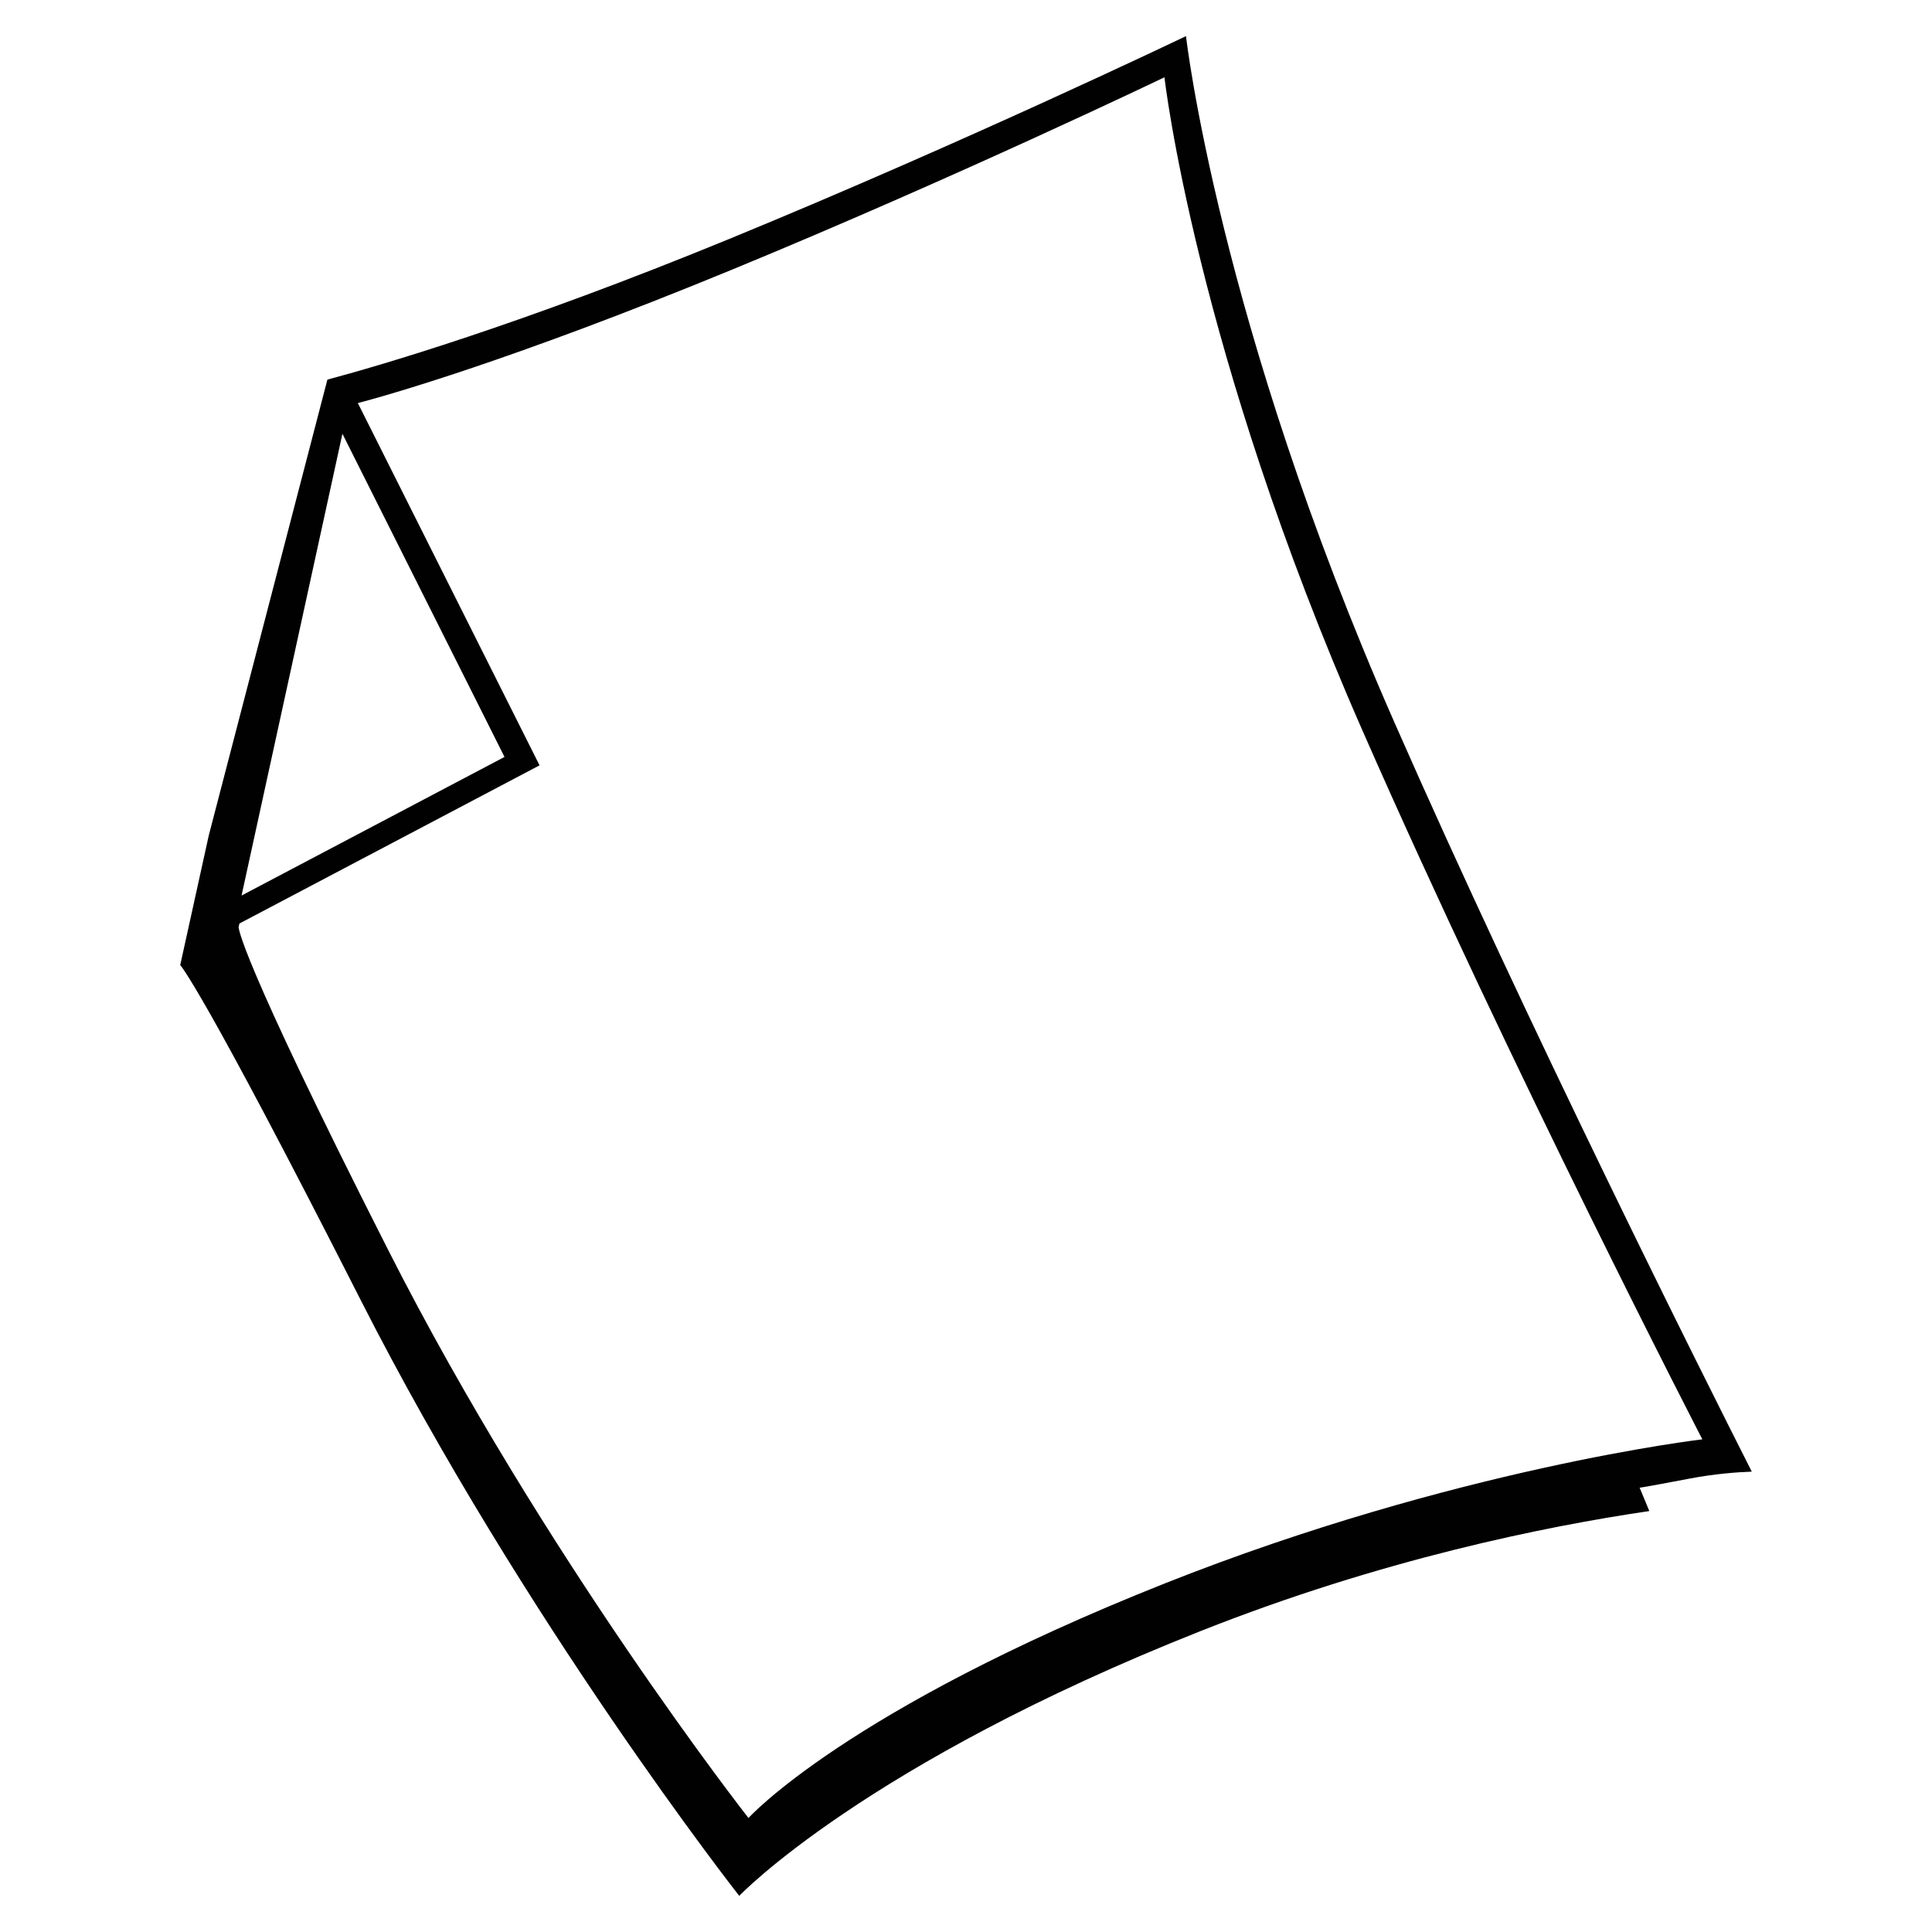 <?xml version="1.0" encoding="utf-8"?>
<!-- Generator: Adobe Illustrator 16.0.0, SVG Export Plug-In . SVG Version: 6.00 Build 0)  -->
<!DOCTYPE svg PUBLIC "-//W3C//DTD SVG 1.1//EN" "http://www.w3.org/Graphics/SVG/1.1/DTD/svg11.dtd">
<svg version="1.1" id="Layer_1" xmlns="http://www.w3.org/2000/svg" xmlns:xlink="http://www.w3.org/1999/xlink" x="0px" y="0px"
	 width="100px" height="100px" viewBox="0 0 100 100" enable-background="new 0 0 100 100" xml:space="preserve">
<g id="Shape_11">
	<g>
		<path fill="#010101" d="M90.672,76.172C88.146,71.184,79.1,53.15,72.162,37.363C63.051,16.63,61.387,1.869,61.387,1.869
			s-11.395,5.467-23.63,10.494c-10.932,4.492-18.268,6.608-20.811,7.285l-6.139,23.59l-1.479,6.715c0,0,1.086,1.084,9.329,17.313
			C27.131,83.951,38.263,98.13,38.263,98.13s6.465-6.806,23.887-13.709c9.334-3.698,17.82-5.416,23.219-6.209l-0.502-1.209
			c0,0,0.117,0,2.611-0.476C88.727,76.291,89.855,76.201,90.672,76.172z M17.724,22.452l8.389,16.727l-13.61,7.173L17.724,22.452z
			 M60.316,81.947C43.75,88.523,38.741,94.1,38.741,94.1S28.153,80.593,20.094,64.702c-7.84-15.458-7.743-16.717-7.743-16.717
			l0.04-0.183l15.536-8.188l-9.404-18.75c1.484-0.391,7.914-2.195,19.272-6.868c11.638-4.79,22.477-9.996,22.477-9.996
			s1.58,14.058,10.246,33.806C78.26,55.441,88.113,74.5,88.113,74.5S75.336,75.989,60.316,81.947z"/>
	</g>
</g>
</svg>
